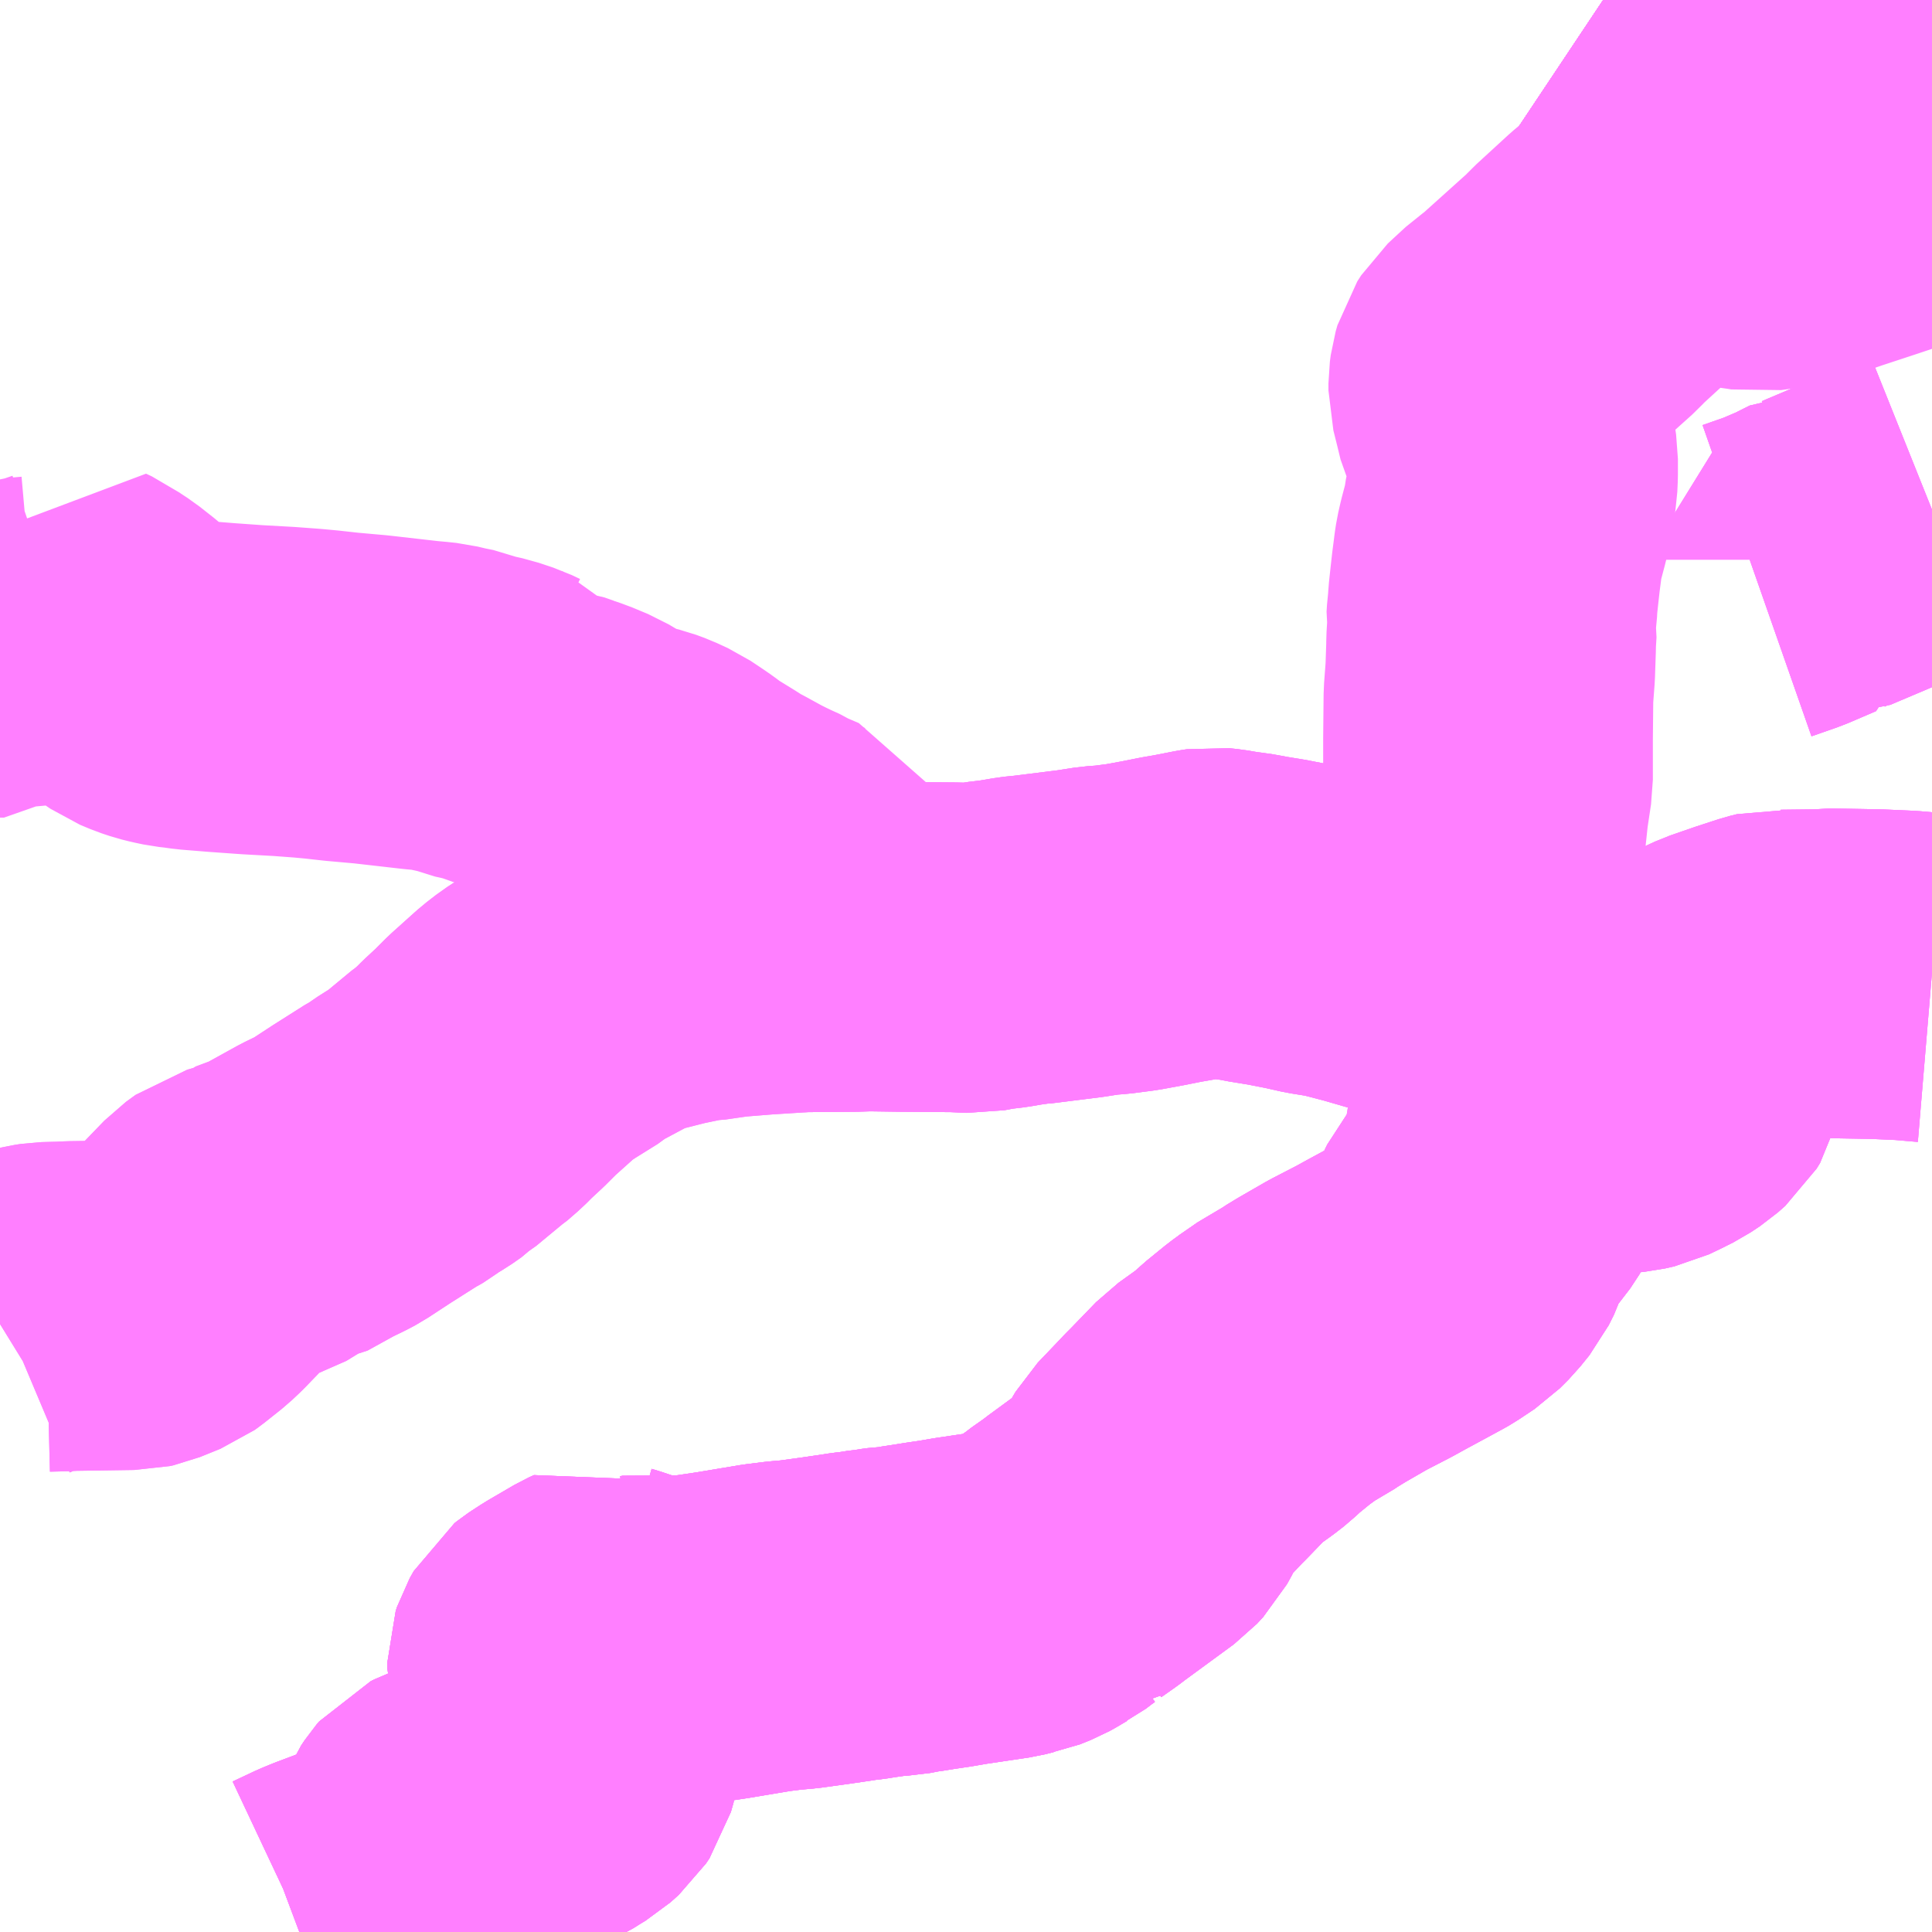 <?xml version="1.0" encoding="UTF-8"?>
<svg  xmlns="http://www.w3.org/2000/svg" xmlns:xlink="http://www.w3.org/1999/xlink" xmlns:go="http://purl.org/svgmap/profile" property="N07_001,N07_002,N07_003,N07_004,N07_005,N07_006,N07_007" viewBox="13926.27 -3585.938 4.395 4.395" go:dataArea="13926.26953125 -3585.9375 4.39453125 4.39453125" >
<globalCoordinateSystem srsName="http://purl.org/crs/84" transform="matrix(100.0,0.0,0.0,-100.0,0.0,0.0)" />
<defs>
 <g id="p0" >
  <circle cx="0.0" cy="0.0" r="3" stroke="green" stroke-width="0.75" vector-effect="non-scaling-stroke" />
 </g>
</defs>
<g fill="none" fill-rule="evenodd" stroke="#FF00FF" stroke-width="0.75" opacity="0.5" vector-effect="non-scaling-stroke" stroke-linejoin="bevel" >
<path content="1,国際興業（株）,有間01,0.0,1.0,1.0," xlink:title="1" d="M13929.917,-3585.938L13929.95,-3585.916L13929.983,-3585.902L13930.004,-3585.883L13930.033,-3585.865L13930.077,-3585.838L13930.091,-3585.83L13930.118,-3585.812L13930.222,-3585.752L13930.239,-3585.739L13930.26,-3585.727L13930.277,-3585.718L13930.296,-3585.712L13930.319,-3585.707L13930.379,-3585.703L13930.395,-3585.702L13930.4,-3585.702L13930.42,-3585.7L13930.441,-3585.699L13930.449,-3585.698L13930.479,-3585.695L13930.524,-3585.688L13930.568,-3585.678L13930.587,-3585.671L13930.621,-3585.661L13930.644,-3585.658L13930.658,-3585.657L13930.664,-3585.657"/>
<path content="1,国際興業（株）,有間01-2,0.0,1.0,1.0," xlink:title="1" d="M13929.917,-3585.938L13929.95,-3585.916L13929.983,-3585.902L13930.004,-3585.883L13930.033,-3585.865L13930.077,-3585.838L13930.091,-3585.83L13930.118,-3585.812L13930.222,-3585.752L13930.239,-3585.739L13930.26,-3585.727L13930.277,-3585.718L13930.296,-3585.712L13930.319,-3585.707L13930.379,-3585.703L13930.395,-3585.702L13930.4,-3585.702L13930.42,-3585.7L13930.441,-3585.699L13930.449,-3585.698L13930.479,-3585.695L13930.524,-3585.688L13930.568,-3585.678L13930.587,-3585.671L13930.621,-3585.661L13930.644,-3585.658L13930.658,-3585.657L13930.664,-3585.657"/>
<path content="1,国際興業（株）,飯01,3.5,2.5,2.5," xlink:title="1" d="M13929.917,-3585.938L13929.95,-3585.916L13929.983,-3585.902L13930.004,-3585.883L13930.033,-3585.865L13930.077,-3585.838L13930.091,-3585.83L13930.118,-3585.812L13930.222,-3585.752L13930.239,-3585.739L13930.26,-3585.727L13930.277,-3585.718L13930.296,-3585.712L13930.319,-3585.707L13930.379,-3585.703L13930.395,-3585.702L13930.4,-3585.702L13930.42,-3585.7L13930.441,-3585.699L13930.449,-3585.698L13930.479,-3585.695L13930.524,-3585.688L13930.568,-3585.678L13930.587,-3585.671L13930.621,-3585.661L13930.644,-3585.658L13930.658,-3585.657L13930.664,-3585.657"/>
<path content="1,国際興業（株）,飯01-2,2.0,2.5,2.5," xlink:title="1" d="M13929.917,-3585.938L13929.95,-3585.916L13929.983,-3585.902L13930.004,-3585.883L13930.033,-3585.865L13930.077,-3585.838L13930.091,-3585.83L13930.118,-3585.812L13930.222,-3585.752L13930.239,-3585.739L13930.26,-3585.727L13930.277,-3585.718L13930.296,-3585.712L13930.319,-3585.707L13930.379,-3585.703L13930.395,-3585.702L13930.4,-3585.702L13930.42,-3585.7L13930.441,-3585.699L13930.449,-3585.698L13930.479,-3585.695L13930.524,-3585.688L13930.568,-3585.678L13930.587,-3585.671L13930.621,-3585.661L13930.644,-3585.658L13930.658,-3585.657L13930.664,-3585.657"/>
<path content="1,国際興業（株）,飯02,11.0,8.0,8.0," xlink:title="1" d="M13930.664,-3585.657L13930.658,-3585.657L13930.644,-3585.658L13930.621,-3585.661L13930.587,-3585.671L13930.568,-3585.678L13930.524,-3585.688L13930.479,-3585.695L13930.449,-3585.698L13930.441,-3585.699L13930.42,-3585.7L13930.4,-3585.702L13930.395,-3585.702L13930.379,-3585.703L13930.319,-3585.707L13930.296,-3585.712L13930.277,-3585.718L13930.26,-3585.727L13930.239,-3585.739L13930.222,-3585.752L13930.118,-3585.812L13930.091,-3585.83L13930.077,-3585.838L13930.033,-3585.865L13930.004,-3585.883L13929.983,-3585.902L13929.95,-3585.916L13929.917,-3585.938"/>
<path content="1,国際興業（株）,飯02-2,5.0,6.0,6.0," xlink:title="1" d="M13929.917,-3585.938L13929.95,-3585.916L13929.983,-3585.902L13930.004,-3585.883L13930.033,-3585.865L13930.077,-3585.838L13930.091,-3585.83L13930.118,-3585.812L13930.222,-3585.752L13930.239,-3585.739L13930.26,-3585.727L13930.277,-3585.718L13930.296,-3585.712L13930.319,-3585.707L13930.379,-3585.703L13930.395,-3585.702L13930.4,-3585.702L13930.42,-3585.7L13930.441,-3585.699L13930.449,-3585.698L13930.479,-3585.695L13930.524,-3585.688L13930.568,-3585.678L13930.587,-3585.671L13930.621,-3585.661L13930.644,-3585.658L13930.658,-3585.657L13930.664,-3585.657"/>
<path content="1,国際興業（株）,飯03,6.0,3.0,3.0," xlink:title="1" d="M13930.664,-3585.657L13930.658,-3585.657L13930.644,-3585.658L13930.621,-3585.661L13930.587,-3585.671L13930.568,-3585.678L13930.524,-3585.688L13930.479,-3585.695L13930.449,-3585.698L13930.441,-3585.699L13930.42,-3585.7L13930.4,-3585.702L13930.395,-3585.702L13930.379,-3585.703L13930.319,-3585.707L13930.296,-3585.712L13930.277,-3585.718L13930.26,-3585.727L13930.239,-3585.739L13930.222,-3585.752L13930.118,-3585.812L13930.091,-3585.83L13930.077,-3585.838L13930.033,-3585.865L13930.004,-3585.883L13929.983,-3585.902L13929.95,-3585.916L13929.917,-3585.938"/>
<path content="1,国際興業（株）,飯03-2,3.0,12.0,12.0," xlink:title="1" d="M13929.917,-3585.938L13929.95,-3585.916L13929.983,-3585.902L13930.004,-3585.883L13930.033,-3585.865L13930.077,-3585.838L13930.091,-3585.83L13930.118,-3585.812L13930.222,-3585.752L13930.239,-3585.739L13930.26,-3585.727L13930.277,-3585.718L13930.296,-3585.712L13930.319,-3585.707L13930.379,-3585.703L13930.395,-3585.702L13930.4,-3585.702L13930.42,-3585.7L13930.441,-3585.699L13930.449,-3585.698L13930.479,-3585.695L13930.524,-3585.688L13930.568,-3585.678L13930.587,-3585.671L13930.621,-3585.661L13930.644,-3585.658L13930.658,-3585.657L13930.664,-3585.657"/>
<path content="1,国際興業（株）,飯04,6.0,8.0,8.0," xlink:title="1" d="M13930.664,-3585.657L13930.658,-3585.657L13930.644,-3585.658L13930.621,-3585.661L13930.587,-3585.671L13930.568,-3585.678L13930.524,-3585.688L13930.479,-3585.695L13930.449,-3585.698L13930.441,-3585.699L13930.42,-3585.7L13930.4,-3585.702L13930.395,-3585.702L13930.379,-3585.703L13930.319,-3585.707L13930.296,-3585.712L13930.277,-3585.718L13930.26,-3585.727L13930.239,-3585.739L13930.222,-3585.752L13930.118,-3585.812L13930.091,-3585.83L13930.077,-3585.838L13930.033,-3585.865L13930.004,-3585.883L13929.983,-3585.902L13929.95,-3585.916L13929.917,-3585.938"/>
<path content="1,国際興業（株）,飯05,5.0,2.0,2.0," xlink:title="1" d="M13930.664,-3585.657L13930.658,-3585.657L13930.644,-3585.658L13930.621,-3585.661L13930.587,-3585.671L13930.568,-3585.678L13930.524,-3585.688L13930.479,-3585.695L13930.449,-3585.698L13930.441,-3585.699L13930.42,-3585.7L13930.4,-3585.702L13930.395,-3585.702L13930.379,-3585.703L13930.319,-3585.707L13930.296,-3585.712L13930.277,-3585.718L13930.26,-3585.727L13930.239,-3585.739L13930.222,-3585.752L13930.118,-3585.812L13930.091,-3585.83L13930.077,-3585.838L13930.033,-3585.865L13930.004,-3585.883L13929.983,-3585.902L13929.95,-3585.916L13929.917,-3585.938"/>
<path content="1,国際興業（株）,飯06,5.0,5.0,5.0," xlink:title="1" d="M13930.664,-3585.657L13930.658,-3585.657L13930.644,-3585.658L13930.621,-3585.661L13930.587,-3585.671L13930.568,-3585.678L13930.524,-3585.688L13930.479,-3585.695L13930.449,-3585.698L13930.441,-3585.699L13930.42,-3585.7L13930.4,-3585.702L13930.395,-3585.702L13930.379,-3585.703L13930.319,-3585.707L13930.296,-3585.712L13930.277,-3585.718L13930.26,-3585.727L13930.239,-3585.739L13930.222,-3585.752L13930.118,-3585.812L13930.091,-3585.83L13930.077,-3585.838L13930.033,-3585.865L13930.004,-3585.883L13929.983,-3585.902L13929.95,-3585.916L13929.917,-3585.938"/>
<path content="1,国際興業（株）,飯07,47.0,38.5,38.5," xlink:title="1" d="M13930.664,-3585.657L13930.658,-3585.657L13930.644,-3585.658L13930.621,-3585.661L13930.587,-3585.671L13930.568,-3585.678L13930.524,-3585.688L13930.479,-3585.695L13930.449,-3585.698L13930.441,-3585.699L13930.42,-3585.7L13930.4,-3585.702L13930.395,-3585.702L13930.379,-3585.703L13930.319,-3585.707L13930.296,-3585.712L13930.277,-3585.718L13930.26,-3585.727L13930.239,-3585.739L13930.222,-3585.752L13930.118,-3585.812L13930.091,-3585.83L13930.077,-3585.838L13930.033,-3585.865L13930.004,-3585.883L13929.983,-3585.902L13929.95,-3585.916L13929.917,-3585.938"/>
<path content="1,国際興業（株）,飯11,6.0,6.0,6.0," xlink:title="1" d="M13930.664,-3585.548L13930.656,-3585.544L13930.628,-3585.531L13930.6,-3585.52L13930.576,-3585.51L13930.54,-3585.498L13930.51,-3585.488L13930.431,-3585.462L13930.376,-3585.443L13930.333,-3585.429L13930.306,-3585.427L13930.27,-3585.422L13930.258,-3585.424L13930.244,-3585.426L13930.215,-3585.43L13930.179,-3585.432L13930.142,-3585.432L13930.116,-3585.43L13930.085,-3585.424L13930.066,-3585.418L13930.04,-3585.409L13930.021,-3585.399L13930,-3585.389L13929.994,-3585.385L13929.974,-3585.371L13929.955,-3585.355L13929.882,-3585.288L13929.869,-3585.274L13929.75,-3585.167L13929.742,-3585.16L13929.722,-3585.146L13929.709,-3585.134L13929.696,-3585.122L13929.682,-3585.109L13929.673,-3585.095L13929.669,-3585.081L13929.667,-3585.066L13929.667,-3585.05L13929.676,-3585.014L13929.684,-3584.981L13929.694,-3584.96L13929.701,-3584.94L13929.709,-3584.914L13929.712,-3584.894L13929.712,-3584.858L13929.711,-3584.836L13929.707,-3584.811L13929.699,-3584.772L13929.698,-3584.762L13929.695,-3584.749L13929.69,-3584.73L13929.685,-3584.711L13929.68,-3584.689L13929.678,-3584.676L13929.676,-3584.66L13929.673,-3584.637L13929.669,-3584.601L13929.666,-3584.573L13929.665,-3584.554L13929.663,-3584.539L13929.662,-3584.523L13929.664,-3584.511L13929.662,-3584.478L13929.662,-3584.468L13929.66,-3584.409L13929.656,-3584.356L13929.655,-3584.257L13929.655,-3584.164L13929.646,-3584.104L13929.641,-3584.057L13929.638,-3584.04L13929.637,-3584.026L13929.636,-3583.982L13929.638,-3583.937L13929.634,-3583.915L13929.623,-3583.876L13929.618,-3583.86L13929.607,-3583.833L13929.596,-3583.812L13929.57,-3583.755L13929.562,-3583.738L13929.533,-3583.749L13929.529,-3583.751L13929.511,-3583.757L13929.464,-3583.772L13929.381,-3583.796L13929.339,-3583.807L13929.315,-3583.813L13929.291,-3583.817L13929.266,-3583.821L13929.226,-3583.83L13929.175,-3583.84L13929.126,-3583.848L13929.112,-3583.851L13929.091,-3583.854L13929.075,-3583.856L13929.046,-3583.861L13929.027,-3583.863L13929.014,-3583.861L13928.963,-3583.851L13928.934,-3583.846L13928.894,-3583.838L13928.845,-3583.829L13928.799,-3583.823L13928.771,-3583.821L13928.726,-3583.814L13928.694,-3583.81L13928.654,-3583.805L13928.614,-3583.8L13928.612,-3583.8L13928.593,-3583.798L13928.552,-3583.791L13928.518,-3583.787L13928.486,-3583.781L13928.443,-3583.783L13928.319,-3583.784L13928.247,-3583.785L13928.246,-3583.785L13928.215,-3583.784L13928.096,-3583.783L13928.096,-3583.826L13928.091,-3583.906L13928.084,-3583.936L13928.077,-3583.948L13928.037,-3583.965L13928.026,-3583.972L13928.006,-3583.981L13927.985,-3583.991L13927.965,-3584.001L13927.923,-3584.024L13927.9,-3584.036L13927.882,-3584.048L13927.856,-3584.064L13927.833,-3584.078L13927.809,-3584.096L13927.793,-3584.107L13927.787,-3584.111L13927.769,-3584.123L13927.743,-3584.135L13927.724,-3584.142L13927.712,-3584.145L13927.68,-3584.146L13927.671,-3584.148L13927.66,-3584.154L13927.64,-3584.168L13927.622,-3584.182L13927.6,-3584.195L13927.564,-3584.21L13927.543,-3584.217L13927.541,-3584.218L13927.521,-3584.225L13927.506,-3584.227L13927.494,-3584.228L13927.486,-3584.241L13927.469,-3584.263L13927.462,-3584.274L13927.429,-3584.282L13927.41,-3584.291L13927.377,-3584.302L13927.341,-3584.31L13927.319,-3584.319L13927.294,-3584.324L13927.269,-3584.33L13927.25,-3584.332L13927.228,-3584.334L13927.114,-3584.347L13927.047,-3584.353L13927.002,-3584.358L13926.97,-3584.361L13926.916,-3584.365L13926.844,-3584.369L13926.774,-3584.374L13926.712,-3584.379L13926.691,-3584.382L13926.673,-3584.384L13926.654,-3584.388L13926.638,-3584.392L13926.62,-3584.398L13926.596,-3584.408L13926.574,-3584.423L13926.55,-3584.443L13926.525,-3584.465L13926.492,-3584.491L13926.469,-3584.506L13926.458,-3584.514L13926.445,-3584.52L13926.441,-3584.511L13926.42,-3584.501L13926.385,-3584.489L13926.352,-3584.48L13926.318,-3584.477L13926.312,-3584.475L13926.284,-3584.457L13926.279,-3584.453L13926.27,-3584.453"/>
<path content="1,西武バス（株）,ぶし02,1.0,0.0,0.0," xlink:title="1" d="M13930.267,-3584.617L13930.327,-3584.638L13930.39,-3584.665L13930.39,-3584.666L13930.418,-3584.68L13930.424,-3584.68L13930.561,-3584.738L13930.63,-3584.766L13930.639,-3584.771L13930.664,-3584.781"/>
<path content="1,西武バス（株）,飯20,85.0,87.0,87.0," xlink:title="1" d="M13930.664,-3584.781L13930.639,-3584.771L13930.63,-3584.766L13930.561,-3584.738L13930.424,-3584.68L13930.418,-3584.68L13930.39,-3584.666L13930.39,-3584.665L13930.327,-3584.638L13930.267,-3584.617"/>
<path content="1,西武バス（株）,飯41,9.0,7.0,7.0," xlink:title="1" d="M13930.664,-3583.714L13930.652,-3583.715L13930.606,-3583.719L13930.539,-3583.722L13930.425,-3583.724L13930.411,-3583.722L13930.325,-3583.721L13930.312,-3583.722L13930.296,-3583.718L13930.247,-3583.702L13930.192,-3583.683L13930.166,-3583.671L13930.137,-3583.654L13930.123,-3583.645L13930.117,-3583.638L13930.109,-3583.625L13930.099,-3583.604L13930.096,-3583.589L13930.096,-3583.549L13930.096,-3583.51L13930.094,-3583.502L13930.091,-3583.489L13930.083,-3583.476L13930.066,-3583.461L13930.045,-3583.447L13930.019,-3583.434L13929.996,-3583.423L13929.974,-3583.418L13929.953,-3583.416L13929.937,-3583.419L13929.908,-3583.427L13929.902,-3583.427L13929.887,-3583.431L13929.87,-3583.432L13929.854,-3583.424L13929.824,-3583.404L13929.801,-3583.387L13929.764,-3583.359L13929.739,-3583.345L13929.723,-3583.339L13929.702,-3583.332L13929.696,-3583.268L13929.686,-3583.245L13929.665,-3583.213L13929.639,-3583.184L13929.625,-3583.167L13929.619,-3583.155L13929.606,-3583.115L13929.594,-3583.091L13929.573,-3583.065L13929.553,-3583.045L13929.517,-3583.021L13929.51,-3583.017L13929.475,-3582.998L13929.425,-3582.971L13929.396,-3582.955L13929.336,-3582.924L13929.277,-3582.89L13929.254,-3582.876L13929.25,-3582.873L13929.186,-3582.835L13929.176,-3582.827L13929.158,-3582.814L13929.115,-3582.779L13929.097,-3582.762L13929.079,-3582.748L13929.033,-3582.715L13928.974,-3582.654L13928.962,-3582.642L13928.946,-3582.625L13928.902,-3582.579L13928.896,-3582.569L13928.88,-3582.535L13928.869,-3582.515L13928.855,-3582.5L13928.739,-3582.415L13928.734,-3582.411L13928.723,-3582.403L13928.696,-3582.384L13928.684,-3582.374L13928.683,-3582.374L13928.67,-3582.365L13928.649,-3582.349L13928.643,-3582.346L13928.621,-3582.333L13928.612,-3582.328L13928.587,-3582.318L13928.576,-3582.316L13928.556,-3582.311L13928.455,-3582.296L13928.42,-3582.29L13928.386,-3582.285L13928.355,-3582.28L13928.346,-3582.279L13928.315,-3582.273L13928.293,-3582.272L13928.278,-3582.27L13928.268,-3582.268L13928.256,-3582.267L13928.231,-3582.263L13928.213,-3582.261L13928.194,-3582.258L13928.146,-3582.251L13928.088,-3582.243L13928.054,-3582.24L13928.014,-3582.235L13927.912,-3582.218L13927.865,-3582.211L13927.811,-3582.204L13927.787,-3582.205L13927.748,-3582.211L13927.742,-3582.21L13927.706,-3582.218L13927.686,-3582.224L13927.656,-3582.234L13927.649,-3582.236L13927.64,-3582.241L13927.629,-3582.236L13927.617,-3582.229L13927.569,-3582.201L13927.549,-3582.188L13927.543,-3582.184L13927.538,-3582.18L13927.529,-3582.164L13927.526,-3582.155L13927.526,-3582.143L13927.529,-3582.134L13927.531,-3582.128L13927.534,-3582.118L13927.542,-3582.094L13927.555,-3582.066L13927.56,-3582.046L13927.575,-3582.003L13927.577,-3581.99L13927.58,-3581.976L13927.578,-3581.94L13927.572,-3581.919L13927.564,-3581.907L13927.545,-3581.89L13927.53,-3581.881L13927.511,-3581.869L13927.498,-3581.863L13927.448,-3581.837L13927.444,-3581.836L13927.426,-3581.827L13927.394,-3581.816L13927.303,-3581.787L13927.289,-3581.782L13927.281,-3581.778L13927.275,-3581.771L13927.267,-3581.759L13927.251,-3581.721L13927.244,-3581.705L13927.24,-3581.696L13927.23,-3581.682L13927.221,-3581.672L13927.198,-3581.654L13927.178,-3581.639L13927.139,-3581.622L13927.08,-3581.597L13927.032,-3581.579L13927.01,-3581.57L13926.959,-3581.546L13926.951,-3581.543"/>
<path content="1,西武バス（株）,飯41-1,5.0,5.0,5.0," xlink:title="1" d="M13930.664,-3583.714L13930.652,-3583.715L13930.606,-3583.719L13930.539,-3583.722L13930.425,-3583.724L13930.411,-3583.722L13930.325,-3583.721L13930.312,-3583.722L13930.296,-3583.718L13930.247,-3583.702L13930.192,-3583.683L13930.166,-3583.671L13930.137,-3583.654L13930.123,-3583.645L13930.117,-3583.638L13930.109,-3583.625L13930.099,-3583.604L13930.096,-3583.589L13930.096,-3583.549L13930.096,-3583.51L13930.094,-3583.502L13930.091,-3583.489L13930.083,-3583.476L13930.066,-3583.461L13930.045,-3583.447L13930.019,-3583.434L13929.996,-3583.423L13929.974,-3583.418L13929.953,-3583.416L13929.937,-3583.419L13929.908,-3583.427L13929.902,-3583.427L13929.887,-3583.431L13929.87,-3583.432L13929.854,-3583.424L13929.824,-3583.404L13929.801,-3583.387L13929.764,-3583.359L13929.739,-3583.345L13929.723,-3583.339L13929.702,-3583.332L13929.696,-3583.268L13929.686,-3583.245L13929.665,-3583.213L13929.639,-3583.184L13929.625,-3583.167L13929.619,-3583.155L13929.606,-3583.115L13929.594,-3583.091L13929.573,-3583.065L13929.553,-3583.045L13929.517,-3583.021L13929.51,-3583.017L13929.475,-3582.998L13929.425,-3582.971L13929.396,-3582.955L13929.336,-3582.924L13929.277,-3582.89L13929.254,-3582.876L13929.25,-3582.873L13929.186,-3582.835L13929.176,-3582.827L13929.158,-3582.814L13929.115,-3582.779L13929.097,-3582.762L13929.079,-3582.748L13929.033,-3582.715L13928.974,-3582.654L13928.962,-3582.642L13928.946,-3582.625L13928.902,-3582.579L13928.896,-3582.569L13928.88,-3582.535L13928.869,-3582.515L13928.855,-3582.5L13928.739,-3582.415L13928.734,-3582.411L13928.723,-3582.403L13928.696,-3582.384L13928.684,-3582.374L13928.683,-3582.374L13928.67,-3582.365L13928.649,-3582.349L13928.643,-3582.346L13928.621,-3582.333L13928.612,-3582.328L13928.587,-3582.318L13928.576,-3582.316L13928.556,-3582.311L13928.455,-3582.296L13928.42,-3582.29L13928.386,-3582.285L13928.355,-3582.28L13928.346,-3582.279L13928.315,-3582.273L13928.293,-3582.272L13928.278,-3582.27L13928.268,-3582.268L13928.256,-3582.267L13928.231,-3582.263L13928.213,-3582.261L13928.194,-3582.258L13928.146,-3582.251L13928.088,-3582.243L13928.054,-3582.24L13928.014,-3582.235L13927.912,-3582.218L13927.865,-3582.211L13927.811,-3582.204L13927.787,-3582.205L13927.748,-3582.211L13927.742,-3582.21L13927.706,-3582.218L13927.686,-3582.224L13927.656,-3582.234L13927.649,-3582.236L13927.64,-3582.241L13927.629,-3582.236L13927.617,-3582.229L13927.569,-3582.201L13927.549,-3582.188L13927.543,-3582.184L13927.538,-3582.18L13927.529,-3582.164L13927.526,-3582.155L13927.526,-3582.143L13927.529,-3582.134L13927.531,-3582.128L13927.534,-3582.118L13927.542,-3582.094L13927.555,-3582.066L13927.56,-3582.046L13927.575,-3582.003L13927.577,-3581.99L13927.58,-3581.976L13927.578,-3581.94L13927.572,-3581.919L13927.564,-3581.907L13927.545,-3581.89L13927.53,-3581.881L13927.511,-3581.869L13927.498,-3581.863L13927.448,-3581.837L13927.444,-3581.836L13927.426,-3581.827L13927.394,-3581.816L13927.303,-3581.787L13927.289,-3581.782L13927.281,-3581.778L13927.275,-3581.771L13927.267,-3581.759L13927.251,-3581.721L13927.244,-3581.705L13927.24,-3581.696L13927.23,-3581.682L13927.221,-3581.672L13927.198,-3581.654L13927.178,-3581.639L13927.139,-3581.622L13927.08,-3581.597L13927.032,-3581.579L13927.01,-3581.57L13926.959,-3581.546L13926.951,-3581.543"/>
<path content="1,西武バス（株）,飯42,2.0,2.0,2.0," xlink:title="1" d="M13930.664,-3583.714L13930.652,-3583.715L13930.606,-3583.719L13930.539,-3583.722L13930.425,-3583.724L13930.411,-3583.722L13930.325,-3583.721L13930.312,-3583.722L13930.296,-3583.718L13930.247,-3583.702L13930.192,-3583.683L13930.166,-3583.671L13930.137,-3583.654L13930.123,-3583.645L13930.117,-3583.638L13930.109,-3583.625L13930.099,-3583.604L13930.096,-3583.589L13930.096,-3583.549L13930.096,-3583.51L13930.094,-3583.502L13930.091,-3583.489L13930.083,-3583.476L13930.066,-3583.461L13930.045,-3583.447L13930.019,-3583.434L13929.996,-3583.423L13929.974,-3583.418L13929.953,-3583.416L13929.937,-3583.419L13929.908,-3583.427L13929.902,-3583.427L13929.887,-3583.431L13929.87,-3583.432L13929.854,-3583.424L13929.824,-3583.404L13929.801,-3583.387L13929.764,-3583.359L13929.739,-3583.345L13929.723,-3583.339L13929.702,-3583.332L13929.696,-3583.268L13929.686,-3583.245"/>
<path content="1,西武自動車,ぶし02,1.0,0.0,0.0," xlink:title="1" d="M13930.267,-3584.617L13930.327,-3584.638L13930.39,-3584.665L13930.39,-3584.666L13930.418,-3584.68L13930.424,-3584.68L13930.561,-3584.738L13930.63,-3584.766L13930.639,-3584.771L13930.664,-3584.781"/>
<path content="2,都営バス,梅74乙,3.0,5.0,3.0," xlink:title="2" d="M13926.951,-3581.543L13926.959,-3581.546L13927.01,-3581.57L13927.032,-3581.579L13927.08,-3581.597L13927.139,-3581.622L13927.178,-3581.639L13927.198,-3581.654L13927.221,-3581.672L13927.23,-3581.682L13927.24,-3581.696L13927.244,-3581.705L13927.251,-3581.721L13927.267,-3581.759L13927.275,-3581.771L13927.281,-3581.778L13927.289,-3581.782L13927.303,-3581.787L13927.394,-3581.816L13927.426,-3581.827L13927.444,-3581.836L13927.448,-3581.837L13927.498,-3581.863L13927.511,-3581.869L13927.53,-3581.881L13927.545,-3581.89L13927.564,-3581.907L13927.572,-3581.919L13927.578,-3581.94L13927.58,-3581.976L13927.577,-3581.99L13927.575,-3582.003L13927.56,-3582.046L13927.555,-3582.066L13927.542,-3582.094L13927.534,-3582.118L13927.531,-3582.128L13927.529,-3582.134L13927.526,-3582.143L13927.526,-3582.155L13927.529,-3582.164L13927.538,-3582.18L13927.543,-3582.184L13927.549,-3582.188L13927.569,-3582.201L13927.617,-3582.229L13927.629,-3582.236L13927.64,-3582.241L13927.649,-3582.236L13927.656,-3582.234L13927.686,-3582.224L13927.706,-3582.218L13927.742,-3582.21L13927.748,-3582.211L13927.787,-3582.205L13927.811,-3582.204L13927.865,-3582.211L13927.912,-3582.218L13928.014,-3582.235L13928.054,-3582.24L13928.088,-3582.243L13928.146,-3582.251L13928.194,-3582.258L13928.213,-3582.261L13928.231,-3582.263L13928.256,-3582.267L13928.268,-3582.268L13928.278,-3582.27L13928.293,-3582.272L13928.315,-3582.273L13928.346,-3582.279L13928.355,-3582.28L13928.386,-3582.285L13928.42,-3582.29L13928.455,-3582.296L13928.556,-3582.311L13928.576,-3582.316L13928.587,-3582.318L13928.612,-3582.328L13928.621,-3582.333L13928.643,-3582.346L13928.649,-3582.349L13928.67,-3582.365L13928.683,-3582.374L13928.684,-3582.374L13928.696,-3582.384L13928.723,-3582.403L13928.734,-3582.411L13928.739,-3582.415L13928.855,-3582.5L13928.869,-3582.515L13928.88,-3582.535L13928.896,-3582.569L13928.902,-3582.579L13928.946,-3582.625L13928.962,-3582.642L13928.974,-3582.654L13929.033,-3582.715L13929.079,-3582.748L13929.097,-3582.762L13929.115,-3582.779L13929.158,-3582.814L13929.176,-3582.827L13929.186,-3582.835L13929.25,-3582.873L13929.254,-3582.876L13929.277,-3582.89L13929.336,-3582.924L13929.396,-3582.955L13929.425,-3582.971L13929.475,-3582.998L13929.51,-3583.017L13929.517,-3583.021L13929.553,-3583.045L13929.573,-3583.065L13929.594,-3583.091L13929.606,-3583.115L13929.619,-3583.155L13929.625,-3583.167L13929.639,-3583.184L13929.665,-3583.213L13929.686,-3583.245L13929.696,-3583.268L13929.702,-3583.332L13929.71,-3583.381L13929.716,-3583.417L13929.719,-3583.439L13929.719,-3583.465L13929.713,-3583.503L13929.707,-3583.546L13929.707,-3583.551L13929.707,-3583.567L13929.701,-3583.585L13929.693,-3583.606L13929.683,-3583.629L13929.67,-3583.654L13929.661,-3583.669L13929.654,-3583.679L13929.639,-3583.695L13929.619,-3583.709L13929.6,-3583.72L13929.574,-3583.733L13929.562,-3583.738L13929.533,-3583.749L13929.529,-3583.751L13929.511,-3583.757L13929.464,-3583.772L13929.381,-3583.796L13929.339,-3583.807L13929.315,-3583.813L13929.291,-3583.817L13929.266,-3583.821L13929.226,-3583.83L13929.175,-3583.84L13929.126,-3583.848L13929.112,-3583.851L13929.091,-3583.854L13929.075,-3583.856L13929.046,-3583.861L13929.027,-3583.863L13929.014,-3583.861L13928.963,-3583.851L13928.934,-3583.846L13928.894,-3583.838L13928.845,-3583.829L13928.799,-3583.823L13928.771,-3583.821L13928.726,-3583.814L13928.694,-3583.81L13928.654,-3583.805L13928.614,-3583.8L13928.612,-3583.8L13928.593,-3583.798L13928.552,-3583.791L13928.518,-3583.787L13928.486,-3583.781L13928.443,-3583.783L13928.319,-3583.784L13928.247,-3583.785L13928.246,-3583.785L13928.215,-3583.784L13928.096,-3583.783L13928.001,-3583.777L13927.914,-3583.77L13927.89,-3583.765L13927.853,-3583.762L13927.79,-3583.749L13927.719,-3583.731L13927.699,-3583.724L13927.692,-3583.722L13927.666,-3583.711L13927.656,-3583.705L13927.581,-3583.665L13927.568,-3583.654L13927.515,-3583.621L13927.492,-3583.606L13927.47,-3583.589L13927.461,-3583.581L13927.412,-3583.537L13927.384,-3583.509L13927.356,-3583.483L13927.338,-3583.465L13927.315,-3583.445L13927.309,-3583.441L13927.251,-3583.393L13927.246,-3583.39L13927.241,-3583.385L13927.221,-3583.371L13927.204,-3583.361L13927.185,-3583.348L13927.177,-3583.342L13927.172,-3583.339L13927.164,-3583.335L13927.093,-3583.29L13927.038,-3583.254L13927.025,-3583.247L13926.992,-3583.231L13926.925,-3583.194L13926.917,-3583.193L13926.911,-3583.192L13926.862,-3583.162L13926.799,-3583.144L13926.788,-3583.136L13926.777,-3583.128L13926.694,-3583.042L13926.677,-3583.026L13926.638,-3582.995L13926.631,-3582.99L13926.584,-3582.971L13926.575,-3582.969L13926.569,-3582.969L13926.433,-3582.967L13926.413,-3582.966L13926.374,-3582.965L13926.361,-3582.963L13926.34,-3582.958L13926.283,-3582.934L13926.27,-3582.926"/>
<path content="2,都営バス,梅74甲,11.0,7.0,7.0," xlink:title="2" d="M13926.951,-3581.543L13926.959,-3581.546L13927.01,-3581.57L13927.032,-3581.579L13927.08,-3581.597L13927.139,-3581.622L13927.178,-3581.639L13927.198,-3581.654L13927.221,-3581.672L13927.23,-3581.682L13927.24,-3581.696L13927.244,-3581.705L13927.251,-3581.721L13927.267,-3581.759L13927.275,-3581.771L13927.281,-3581.778L13927.289,-3581.782L13927.303,-3581.787L13927.394,-3581.816L13927.426,-3581.827L13927.444,-3581.836L13927.448,-3581.837L13927.498,-3581.863L13927.511,-3581.869L13927.53,-3581.881L13927.545,-3581.89L13927.564,-3581.907L13927.572,-3581.919L13927.578,-3581.94L13927.58,-3581.976L13927.577,-3581.99L13927.575,-3582.003L13927.56,-3582.046L13927.555,-3582.066L13927.542,-3582.094L13927.534,-3582.118L13927.531,-3582.128L13927.529,-3582.134L13927.526,-3582.143L13927.526,-3582.155L13927.529,-3582.164L13927.538,-3582.18L13927.543,-3582.184L13927.549,-3582.188L13927.569,-3582.201L13927.617,-3582.229L13927.629,-3582.236L13927.64,-3582.241L13927.649,-3582.236L13927.656,-3582.234L13927.686,-3582.224L13927.706,-3582.218L13927.742,-3582.21L13927.748,-3582.211L13927.787,-3582.205L13927.811,-3582.204L13927.865,-3582.211L13927.912,-3582.218L13928.014,-3582.235L13928.054,-3582.24L13928.088,-3582.243L13928.146,-3582.251L13928.194,-3582.258L13928.213,-3582.261L13928.231,-3582.263L13928.256,-3582.267L13928.268,-3582.268L13928.278,-3582.27L13928.293,-3582.272L13928.315,-3582.273L13928.346,-3582.279L13928.355,-3582.28L13928.386,-3582.285L13928.42,-3582.29L13928.455,-3582.296L13928.556,-3582.311L13928.576,-3582.316L13928.587,-3582.318L13928.612,-3582.328L13928.621,-3582.333L13928.643,-3582.346L13928.649,-3582.349L13928.67,-3582.365L13928.683,-3582.374L13928.684,-3582.374L13928.696,-3582.384L13928.723,-3582.403L13928.734,-3582.411L13928.739,-3582.415L13928.855,-3582.5L13928.869,-3582.515L13928.88,-3582.535L13928.896,-3582.569L13928.902,-3582.579L13928.946,-3582.625L13928.962,-3582.642L13928.974,-3582.654L13929.033,-3582.715L13929.079,-3582.748L13929.097,-3582.762L13929.115,-3582.779L13929.158,-3582.814L13929.176,-3582.827L13929.186,-3582.835L13929.25,-3582.873L13929.254,-3582.876L13929.277,-3582.89L13929.336,-3582.924L13929.396,-3582.955L13929.425,-3582.971L13929.475,-3582.998L13929.51,-3583.017L13929.517,-3583.021L13929.553,-3583.045L13929.573,-3583.065L13929.594,-3583.091L13929.606,-3583.115L13929.619,-3583.155L13929.625,-3583.167L13929.639,-3583.184L13929.665,-3583.213L13929.686,-3583.245L13929.696,-3583.268L13929.702,-3583.332L13929.71,-3583.381L13929.716,-3583.417L13929.719,-3583.439L13929.719,-3583.465L13929.713,-3583.503L13929.707,-3583.546L13929.707,-3583.551L13929.707,-3583.567L13929.701,-3583.585L13929.693,-3583.606L13929.683,-3583.629L13929.67,-3583.654L13929.661,-3583.669L13929.654,-3583.679L13929.639,-3583.695L13929.619,-3583.709L13929.6,-3583.72L13929.574,-3583.733L13929.562,-3583.738L13929.533,-3583.749L13929.529,-3583.751L13929.511,-3583.757L13929.464,-3583.772L13929.381,-3583.796L13929.339,-3583.807L13929.315,-3583.813L13929.291,-3583.817L13929.266,-3583.821L13929.226,-3583.83L13929.175,-3583.84L13929.126,-3583.848L13929.112,-3583.851L13929.091,-3583.854L13929.075,-3583.856L13929.046,-3583.861L13929.027,-3583.863L13929.014,-3583.861L13928.963,-3583.851L13928.934,-3583.846L13928.894,-3583.838L13928.845,-3583.829L13928.799,-3583.823L13928.771,-3583.821L13928.726,-3583.814L13928.694,-3583.81L13928.654,-3583.805L13928.614,-3583.8L13928.612,-3583.8L13928.593,-3583.798L13928.552,-3583.791L13928.518,-3583.787L13928.486,-3583.781L13928.443,-3583.783L13928.319,-3583.784L13928.247,-3583.785L13928.246,-3583.785L13928.215,-3583.784L13928.096,-3583.783L13928.001,-3583.777L13927.914,-3583.77L13927.89,-3583.765L13927.853,-3583.762L13927.79,-3583.749L13927.719,-3583.731L13927.699,-3583.724L13927.692,-3583.722L13927.666,-3583.711L13927.656,-3583.705L13927.581,-3583.665L13927.568,-3583.654L13927.515,-3583.621L13927.492,-3583.606L13927.47,-3583.589L13927.461,-3583.581L13927.412,-3583.537L13927.384,-3583.509L13927.356,-3583.483L13927.338,-3583.465L13927.315,-3583.445L13927.309,-3583.441L13927.251,-3583.393L13927.246,-3583.39L13927.241,-3583.385L13927.221,-3583.371L13927.204,-3583.361L13927.185,-3583.348L13927.177,-3583.342L13927.172,-3583.339L13927.164,-3583.335L13927.093,-3583.29L13927.038,-3583.254L13927.025,-3583.247L13926.992,-3583.231L13926.925,-3583.194L13926.917,-3583.193L13926.911,-3583.192L13926.862,-3583.162L13926.799,-3583.144L13926.788,-3583.136L13926.777,-3583.128L13926.694,-3583.042L13926.677,-3583.026L13926.638,-3582.995L13926.631,-3582.99L13926.584,-3582.971L13926.575,-3582.969L13926.569,-3582.969L13926.433,-3582.967L13926.413,-3582.966L13926.374,-3582.965L13926.361,-3582.963L13926.34,-3582.958L13926.283,-3582.934L13926.27,-3582.926"/>
</g>
</svg>
